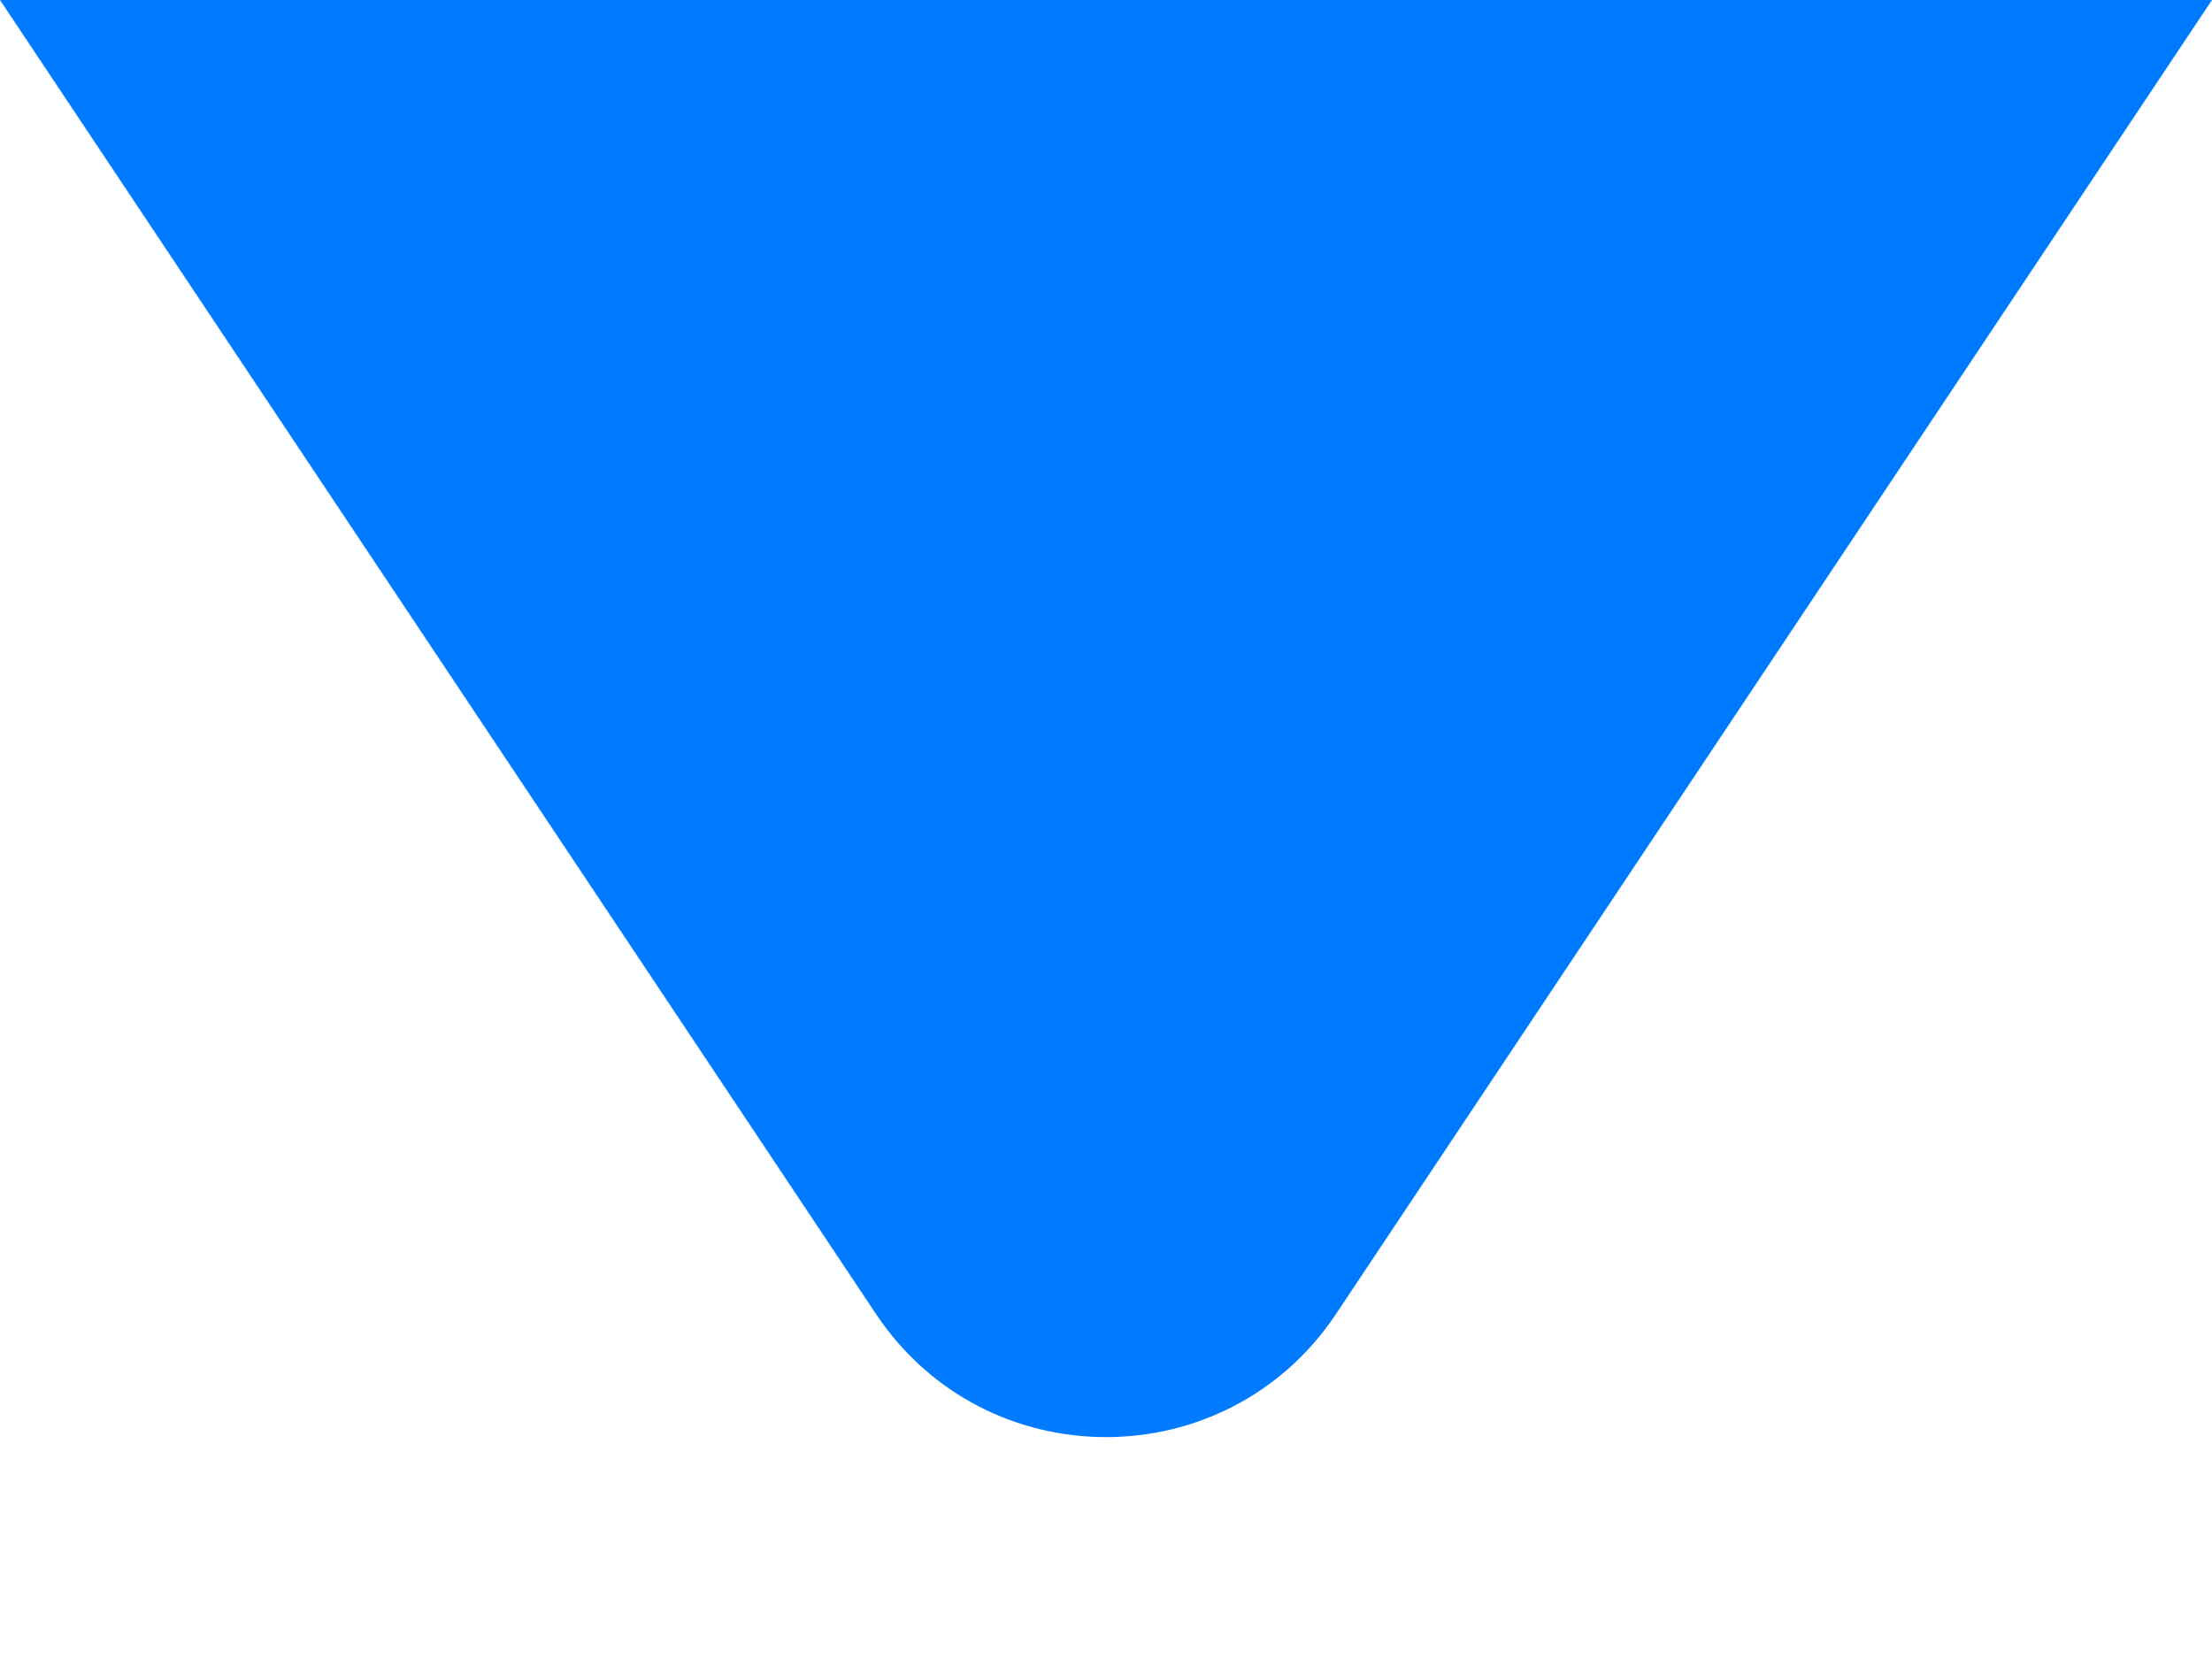<svg width="8" height="6" viewBox="0 0 8 6" fill="none" xmlns="http://www.w3.org/2000/svg">
<path d="M4.832 4.752C4.436 5.346 3.564 5.346 3.168 4.752L-4.29138e-07 -2.22545e-07L8 4.76837e-07L4.832 4.752Z" fill="#007AFF"/>
</svg>
